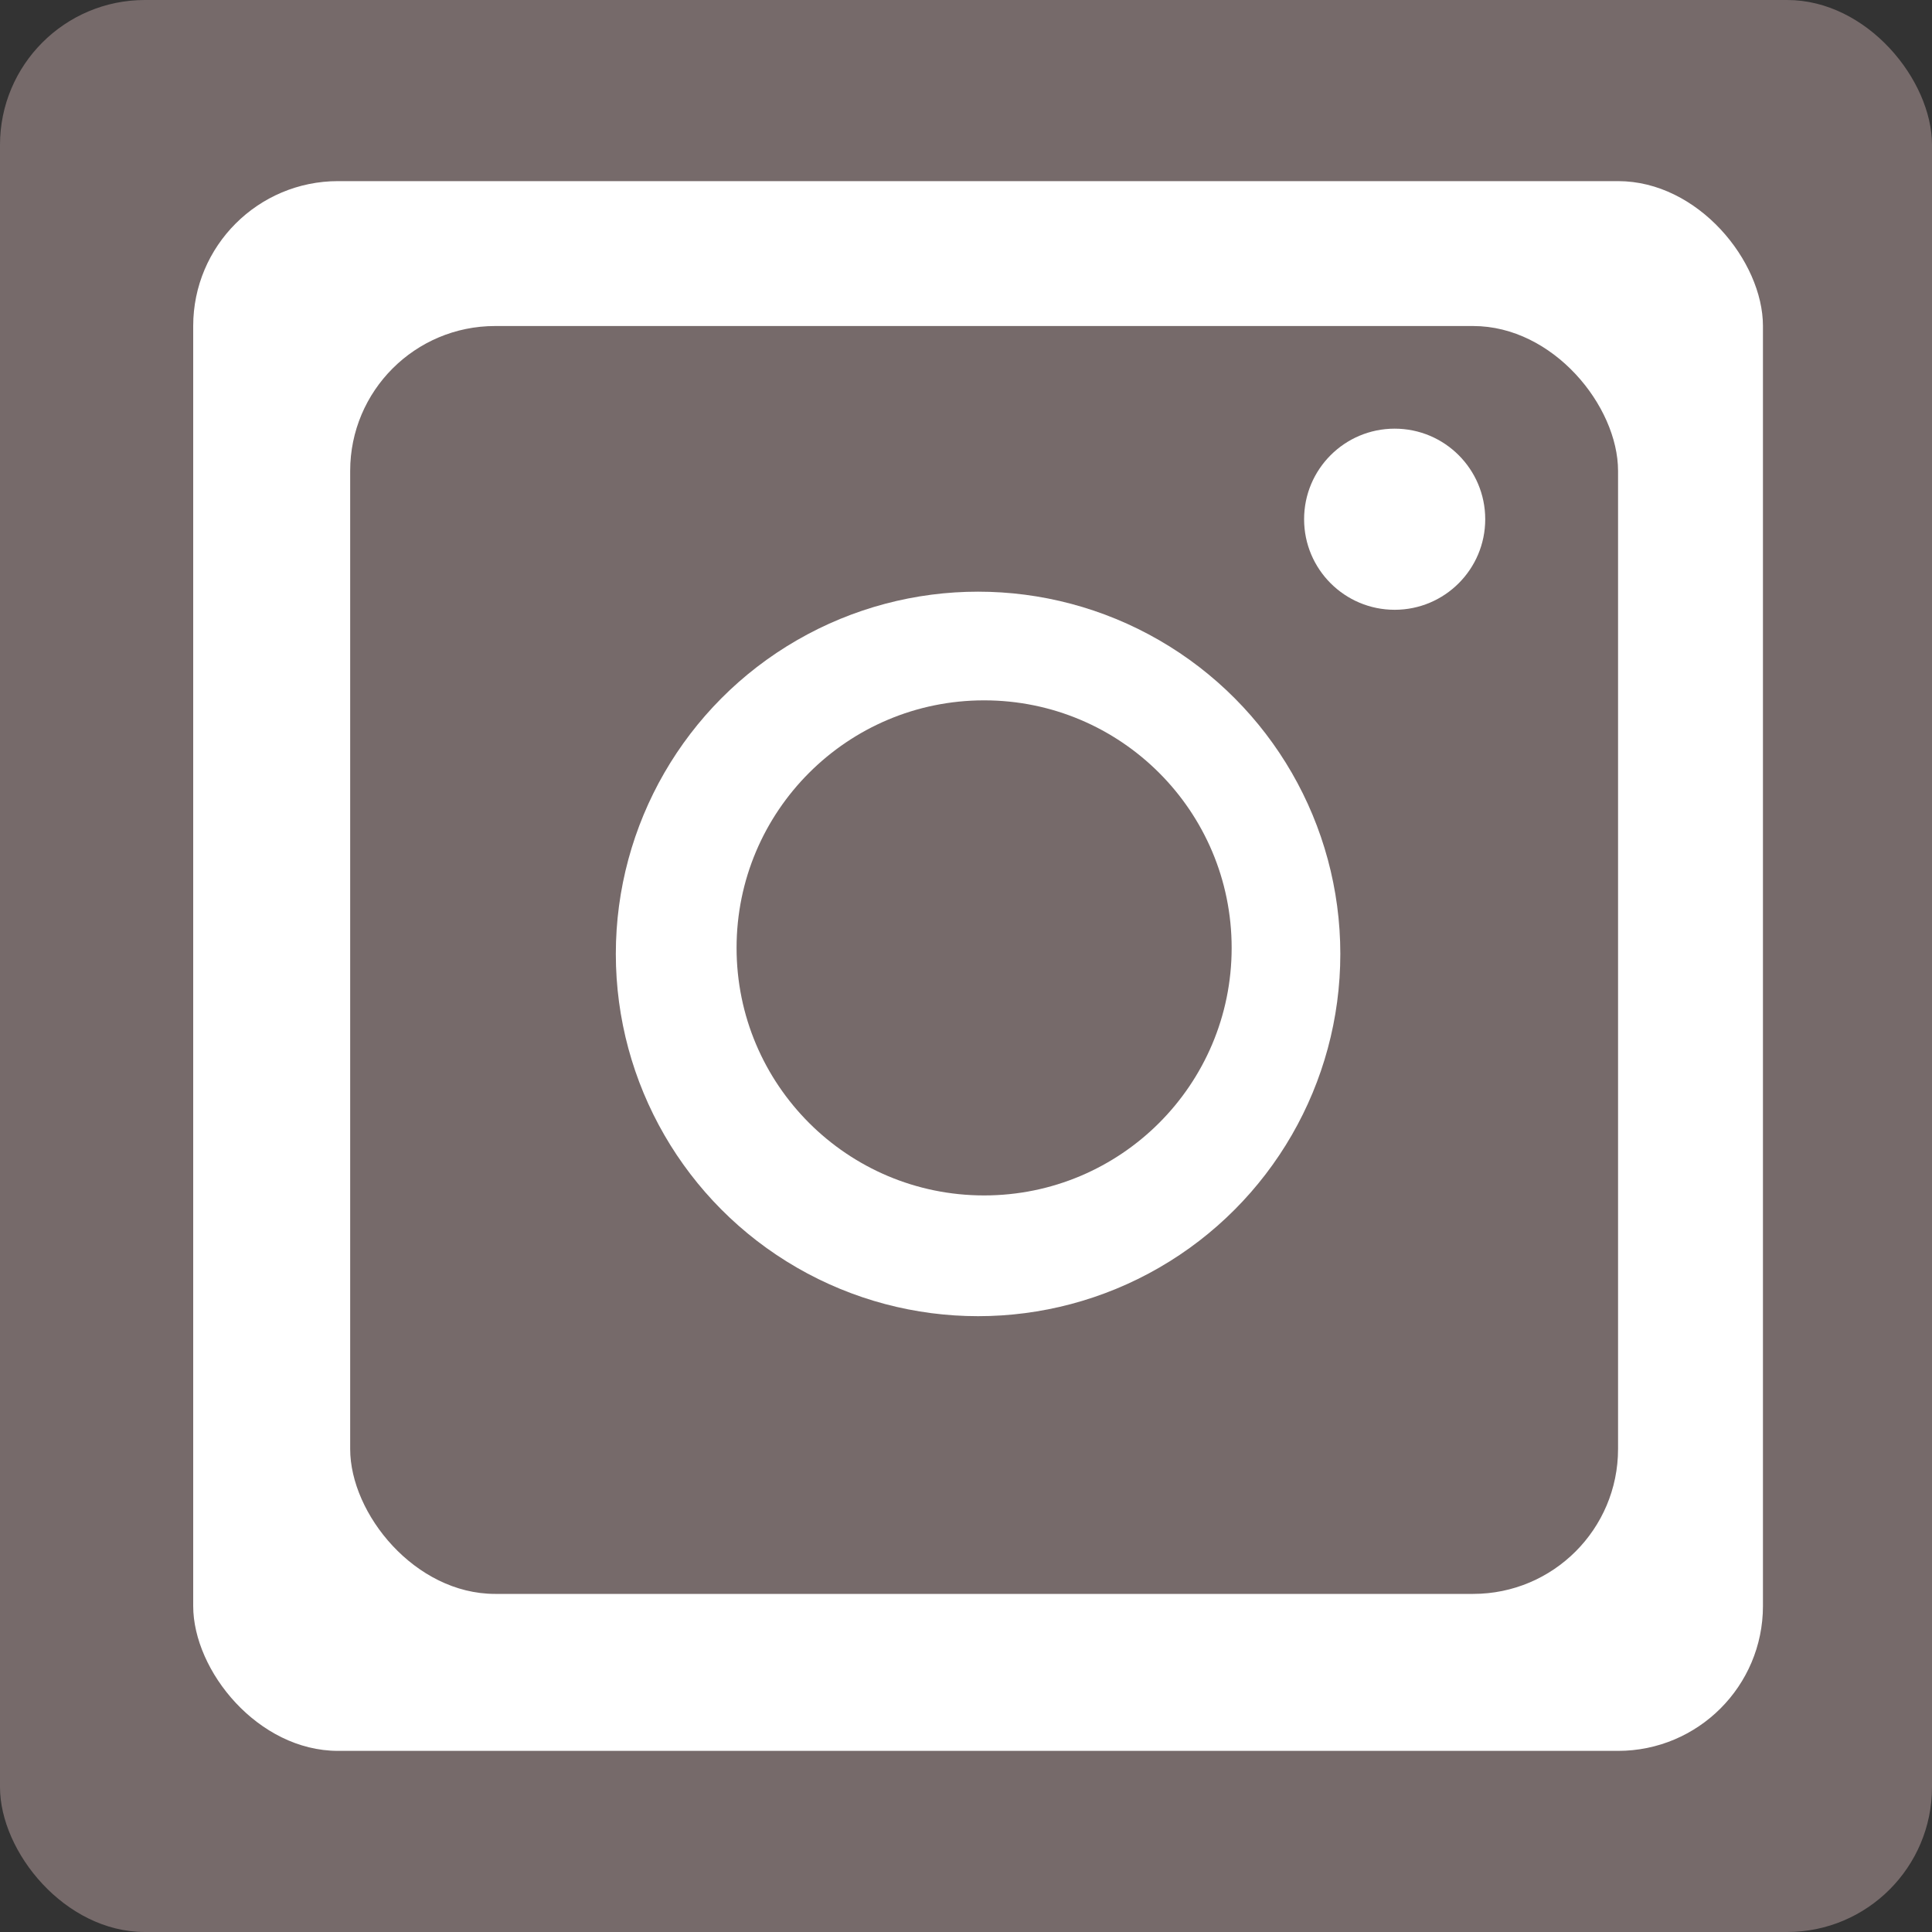 <?xml version="1.0" encoding="UTF-8"?><svg id="Layer_2" xmlns="http://www.w3.org/2000/svg" viewBox="0 0 160 160"><rect x="0" y="0" width="160" height="160" fill="#333333" stroke="none"/><defs><style>.cls-1{fill:#766a6a;}.cls-1,.cls-2{stroke-width:0px;}.cls-2{fill:#fff;}</style></defs><g id="efterår-knap"><g id="Layer_48"><rect class="cls-1" width="160" height="160" rx="12" ry="12"/><rect class="cls-2" x="16" y="15" width="130" height="130" rx="12" ry="12"/><rect class="cls-1" x="29" y="27" width="105" height="105" rx="12" ry="12"/><circle class="cls-2" cx="81" cy="79" r="30"/><circle class="cls-1" cx="81.5" cy="78.5" r="20.5"/><circle class="cls-2" cx="115.5" cy="43" r="7.5"/></g></g></svg>